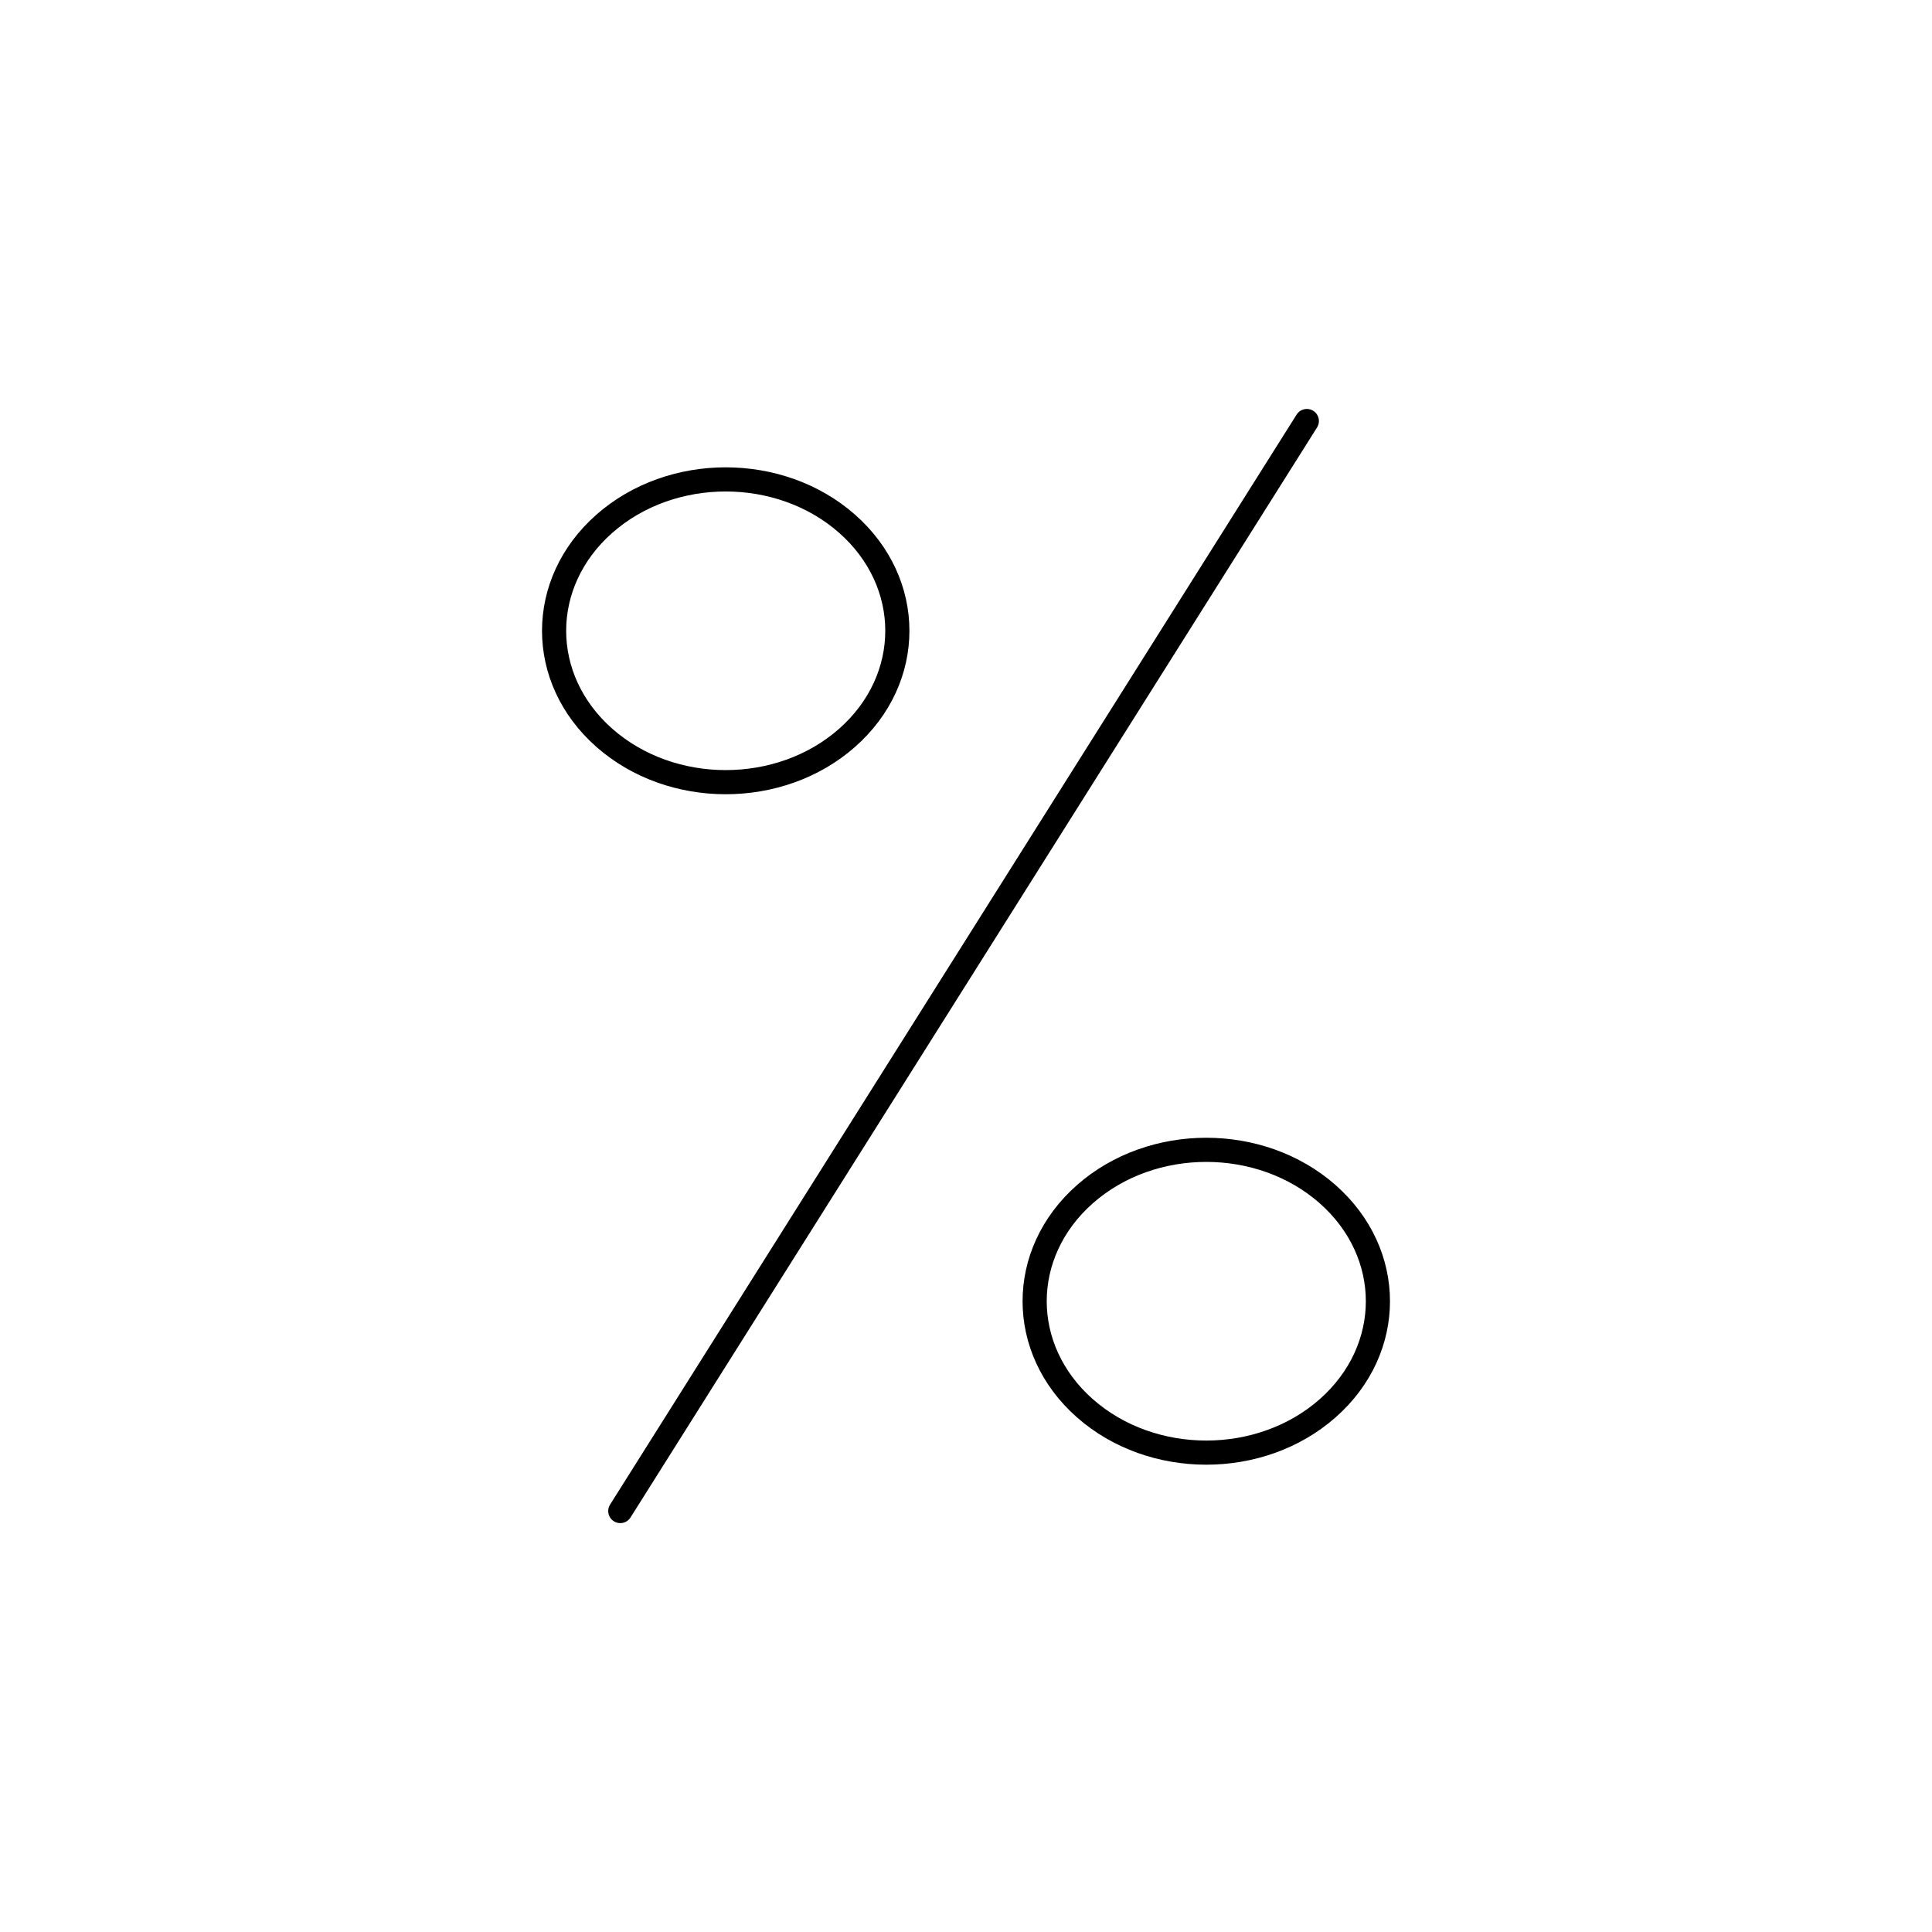 <svg viewBox="0 0 80 80" fill="none">
  <path d="M25.685 62.569L54.113 17.434M35.076 30.552C32.3 33 27.801 33 25.025 30.552C22.25 28.104 22.25 24.135 25.025 21.687C27.801 19.239 32.3 19.239 35.076 21.687C37.851 24.135 37.851 28.104 35.076 30.552ZM54.975 58.314C52.199 60.762 47.7 60.762 44.924 58.314C42.149 55.866 42.149 51.897 44.924 49.448C47.7 47 52.199 47 54.975 49.448C57.75 51.897 57.75 55.866 54.975 58.314Z" stroke="currentColor" stroke-linecap="round" stroke-linejoin="round" />
</svg>